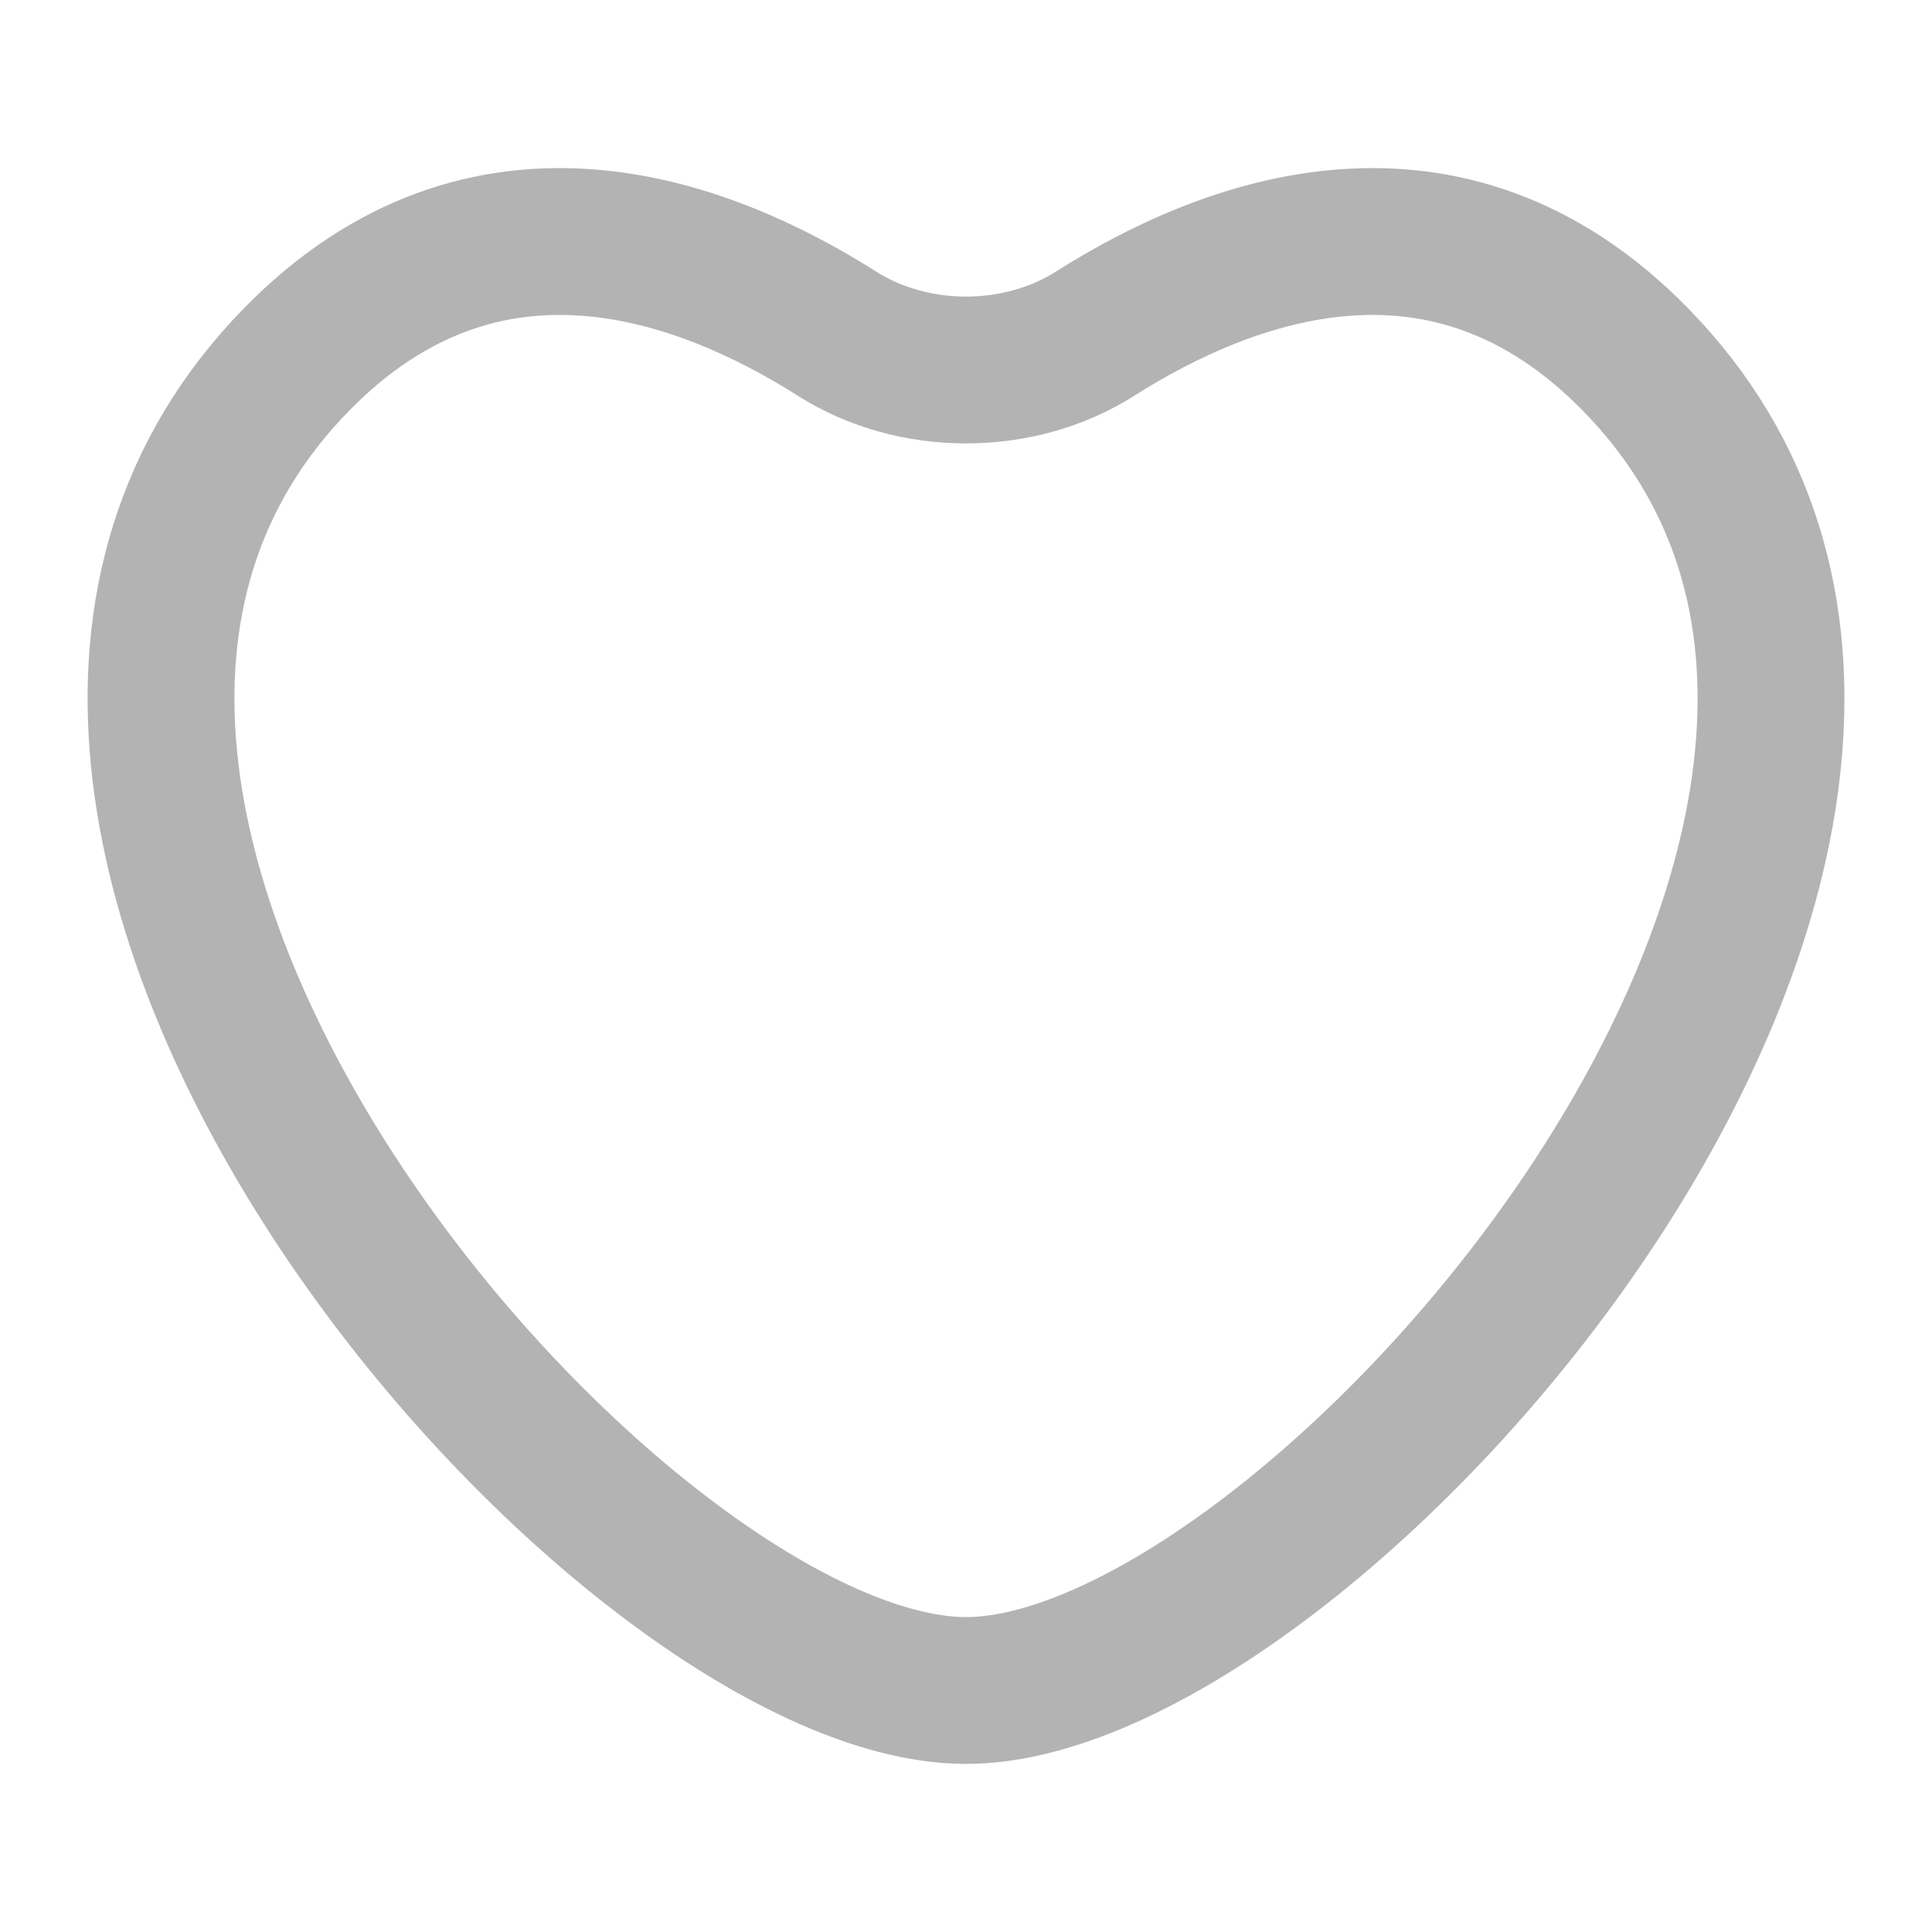 <svg width="25" height="25" viewBox="0 0 25 25" fill="none" xmlns="http://www.w3.org/2000/svg">
<path d="M21.158 4.647C18.727 2.167 15.911 3.213 14.168 4.319C13.182 4.944 11.818 4.944 10.833 4.319C9.089 3.213 6.274 2.167 3.842 4.647C-1.929 10.533 7.969 21.875 12.5 21.875C17.032 21.875 26.93 10.533 21.158 4.647Z" stroke="black" stroke-opacity="0.3" stroke-width="1.9" stroke-linecap="round"/>
</svg>
